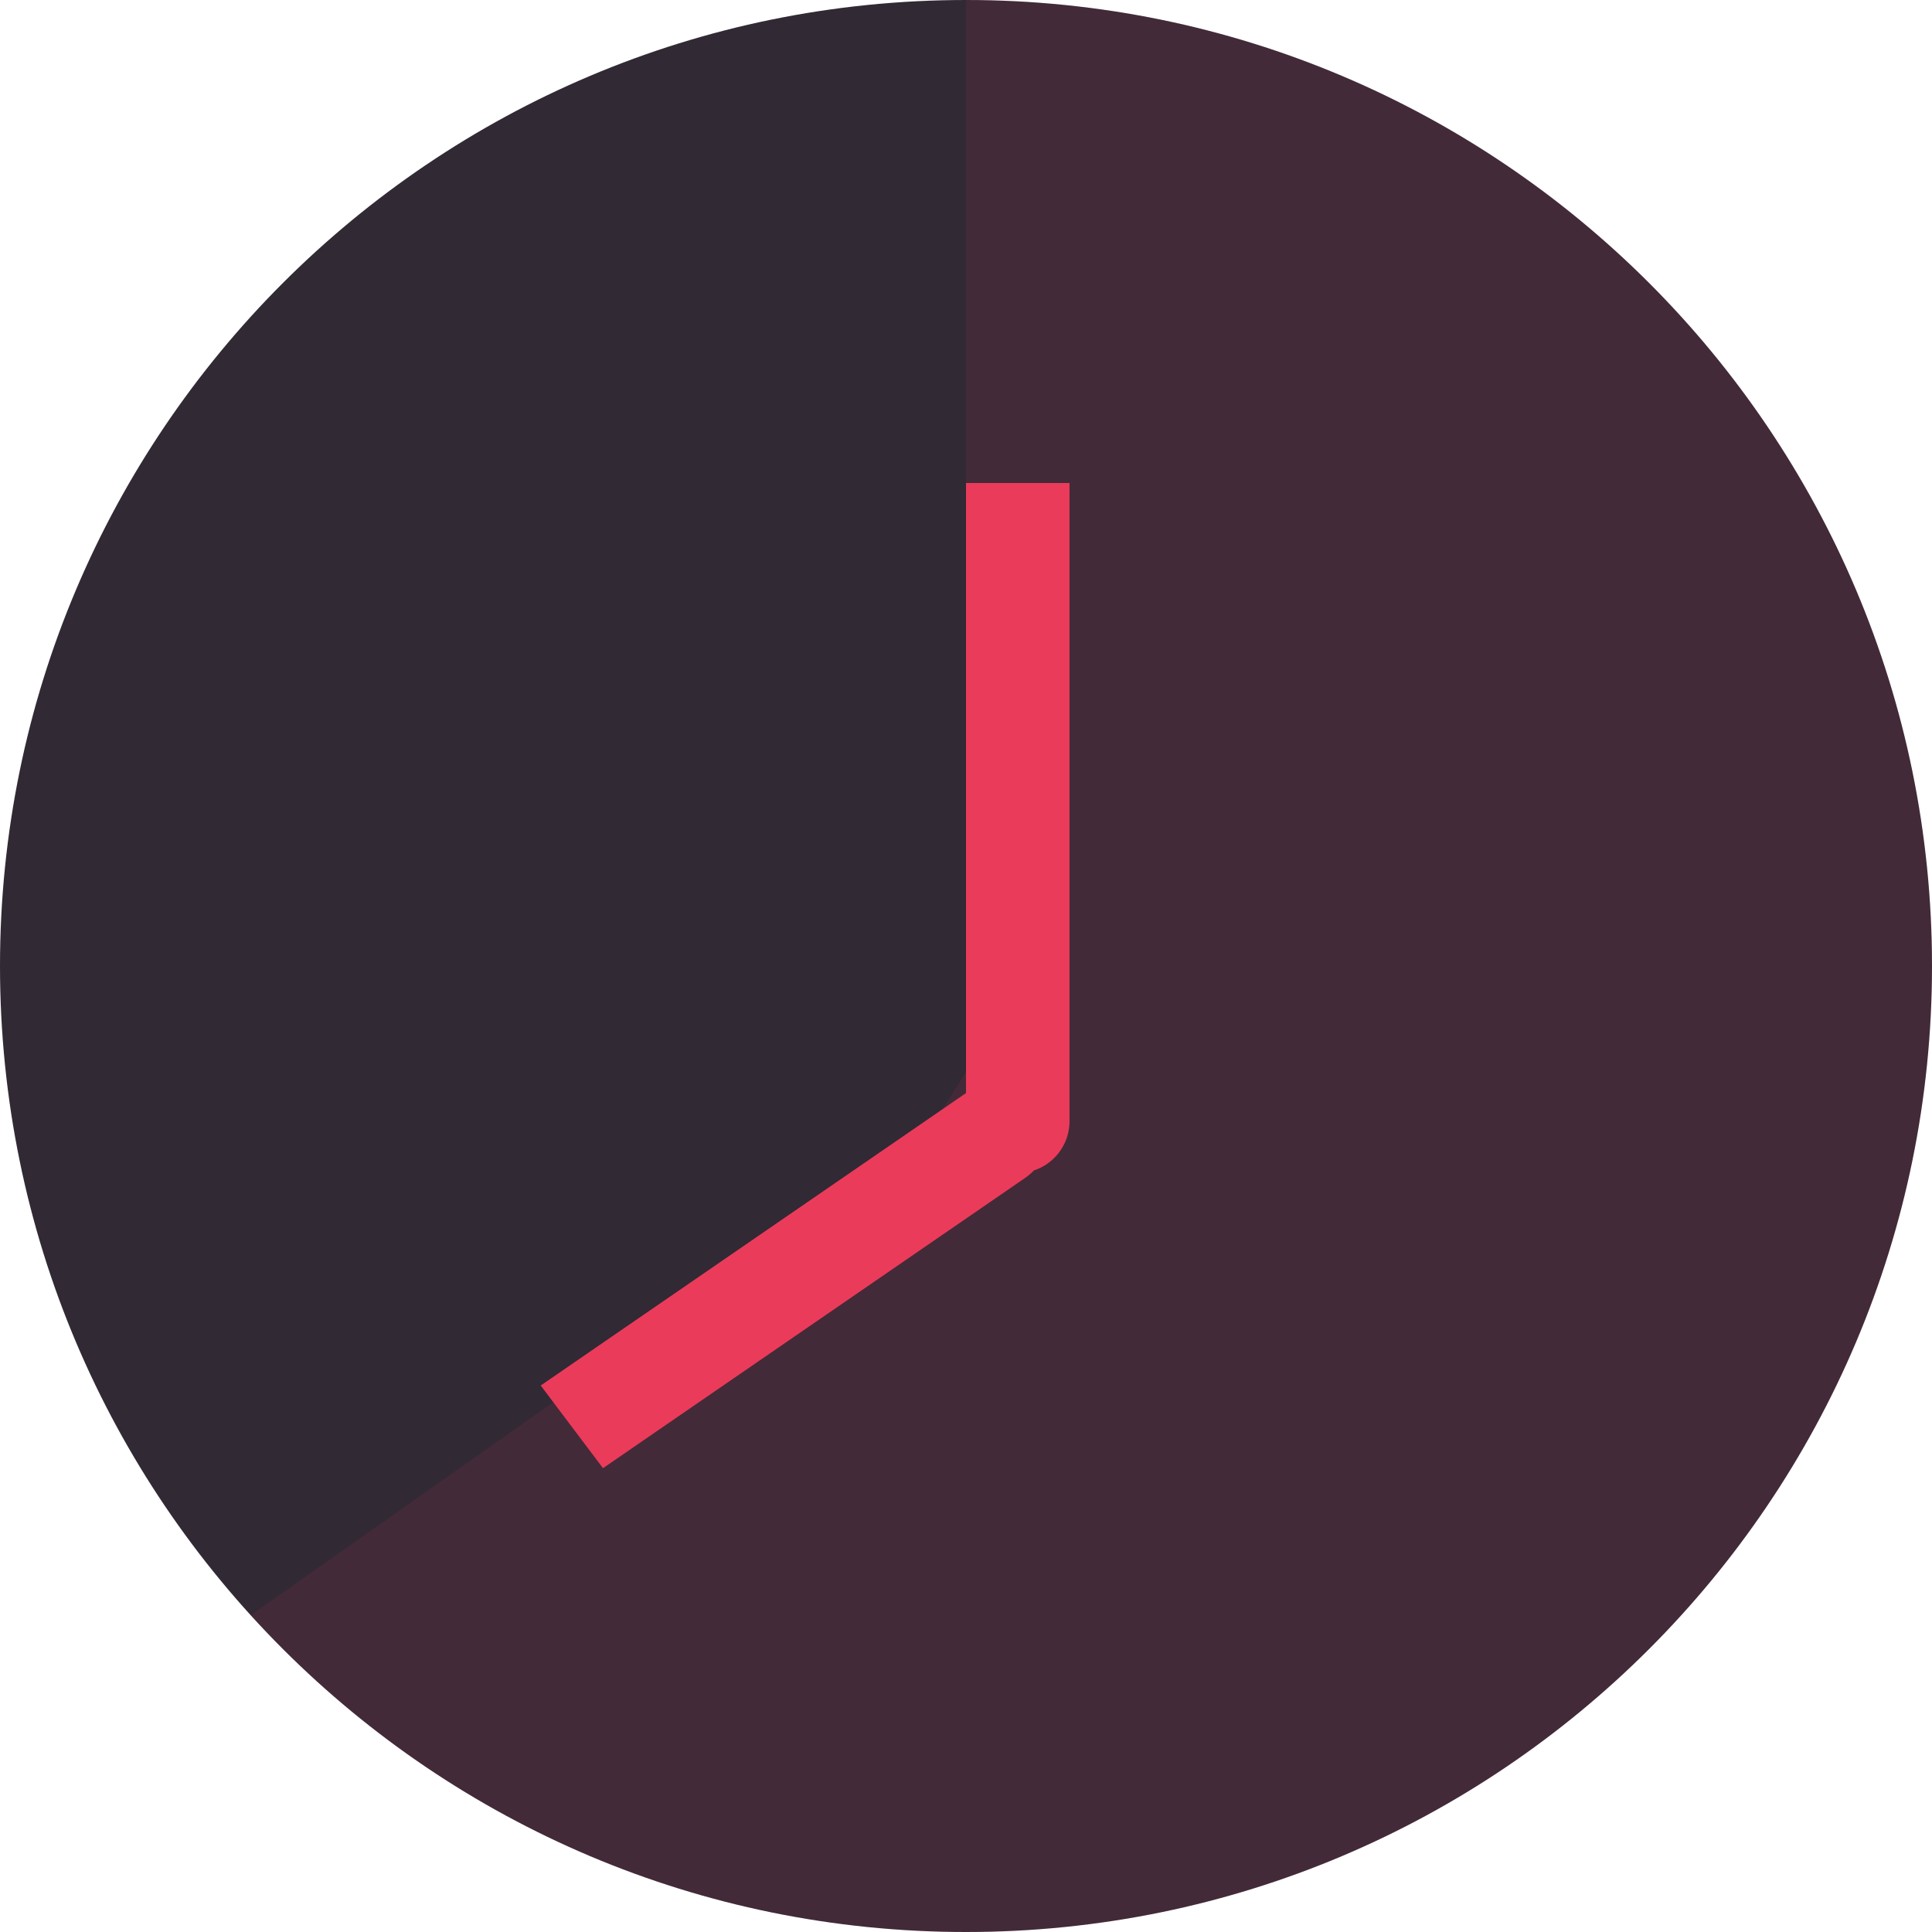 <?xml version="1.0" encoding="UTF-8"?>
<svg width="28px" height="28px" viewBox="0 0 28 28" version="1.1" xmlns="http://www.w3.org/2000/svg">
    <g id="Symbols" stroke="none" stroke-width="1" fill="none" fill-rule="evenodd">
        <g>
            <g>
                <g id="Group-93-Copy" transform="translate(14, 14) scale(1, -1) translate(-14, -14) ">
                    <path d="M0,14 C0,6.268 6.268,0 14,0 C21.732,0 28,6.268 28,14 C28,21.732 21.732,28 14,28 C6.268,28 0,21.732 0,14 Z" id="Oval-7" fill="#312934"></path>
                    <path d="M3.637,4.587 C6.198,1.769 9.892,7.10542736e-15 14,7.10542736e-15 C21.732,7.10542736e-15 28,6.268 28,14 C28,21.732 21.732,28 14,28 L14,12.463 L13.349,11.432 L3.699,4.637 L3.637,4.587 Z" fill="#EB3B5A" opacity="0.1"></path>
                </g>
                <path d="M14,7 L15.5,7 L15.5,16.25 C15.5,16.664 15.164,17 14.75,17 L14.75,17 C14.336,17 14,16.664 14,16.25 L14,7 Z" id="Rectangle-18" fill="#EB3B5A"></path>
                <path d="M11.062,14.26 L12.562,14.26 L12.238,21.719 C12.22,22.12 11.89,22.436 11.489,22.436 L11.457,22.436 C11.06,22.436 10.739,22.115 10.739,21.718 C10.739,21.708 10.739,21.697 10.739,21.687 L11.062,14.26 Z" id="Rectangle-18-Copy" fill="#EB3B5A" transform="translate(11.65, 18.348) rotate(-127) translate(-11.65, -18.348) "></path>
            </g>
        </g>
    </g>
</svg>

